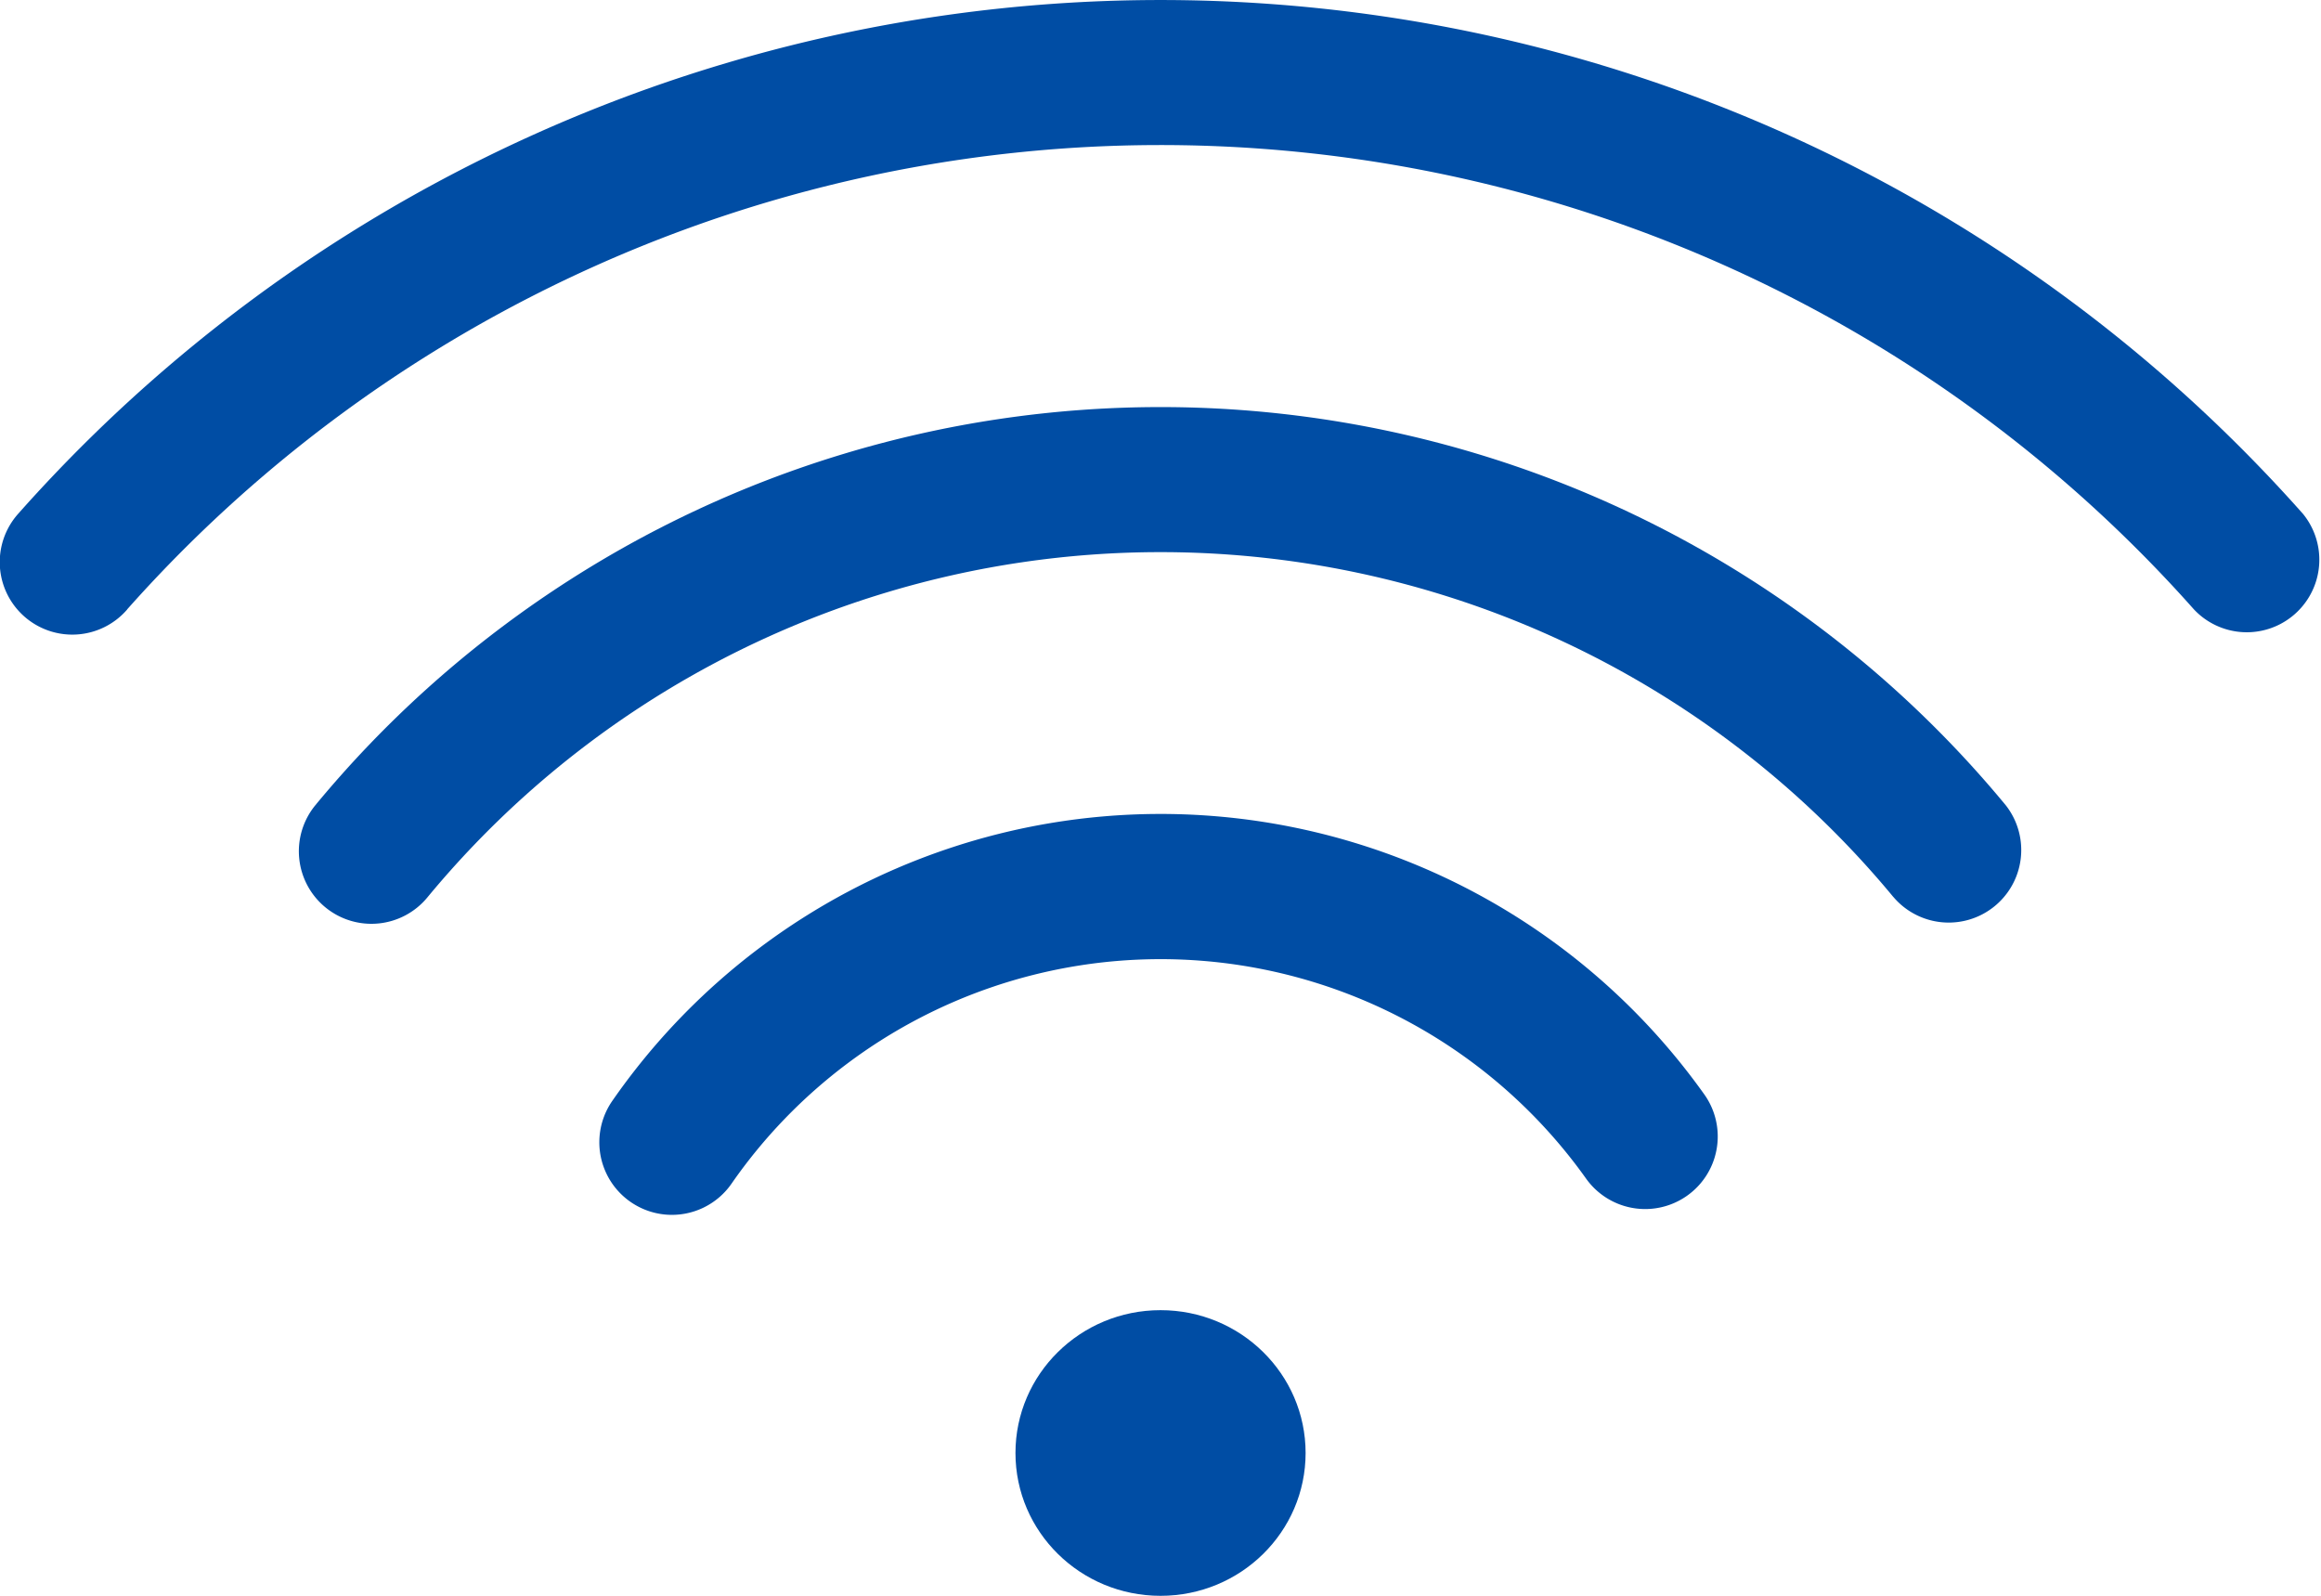 <svg xmlns="http://www.w3.org/2000/svg" width="31.999" height="22" viewBox="0 0 31.999 22"><defs><style>.a{fill:#004da4;}</style></defs><g transform="translate(-9.263 -13.483)"><path class="a" d="M11.016,21.884a19.055,19.055,0,0,1,28.494,0,1,1,0,0,0,1.506-1.314,21.052,21.052,0,0,0-31.506,0,1,1,0,1,0,1.506,1.316Z"/><path class="a" d="M35.367,25.849a1,1,0,0,0,1.551-1.262,15.113,15.113,0,0,0-23.31,0,1,1,0,0,0,1.551,1.263,13.112,13.112,0,0,1,20.208,0Z"/><path class="a" d="M31.124,29.723a1,1,0,0,0,1.641-1.145,9.2,9.2,0,0,0-15.066.09,1,1,0,0,0,1.655,1.125,7.2,7.2,0,0,1,11.77-.07Z"/><ellipse class="a" cx="2" cy="1.969" rx="2" ry="1.969" transform="translate(23.263 31.545)"/></g></svg>